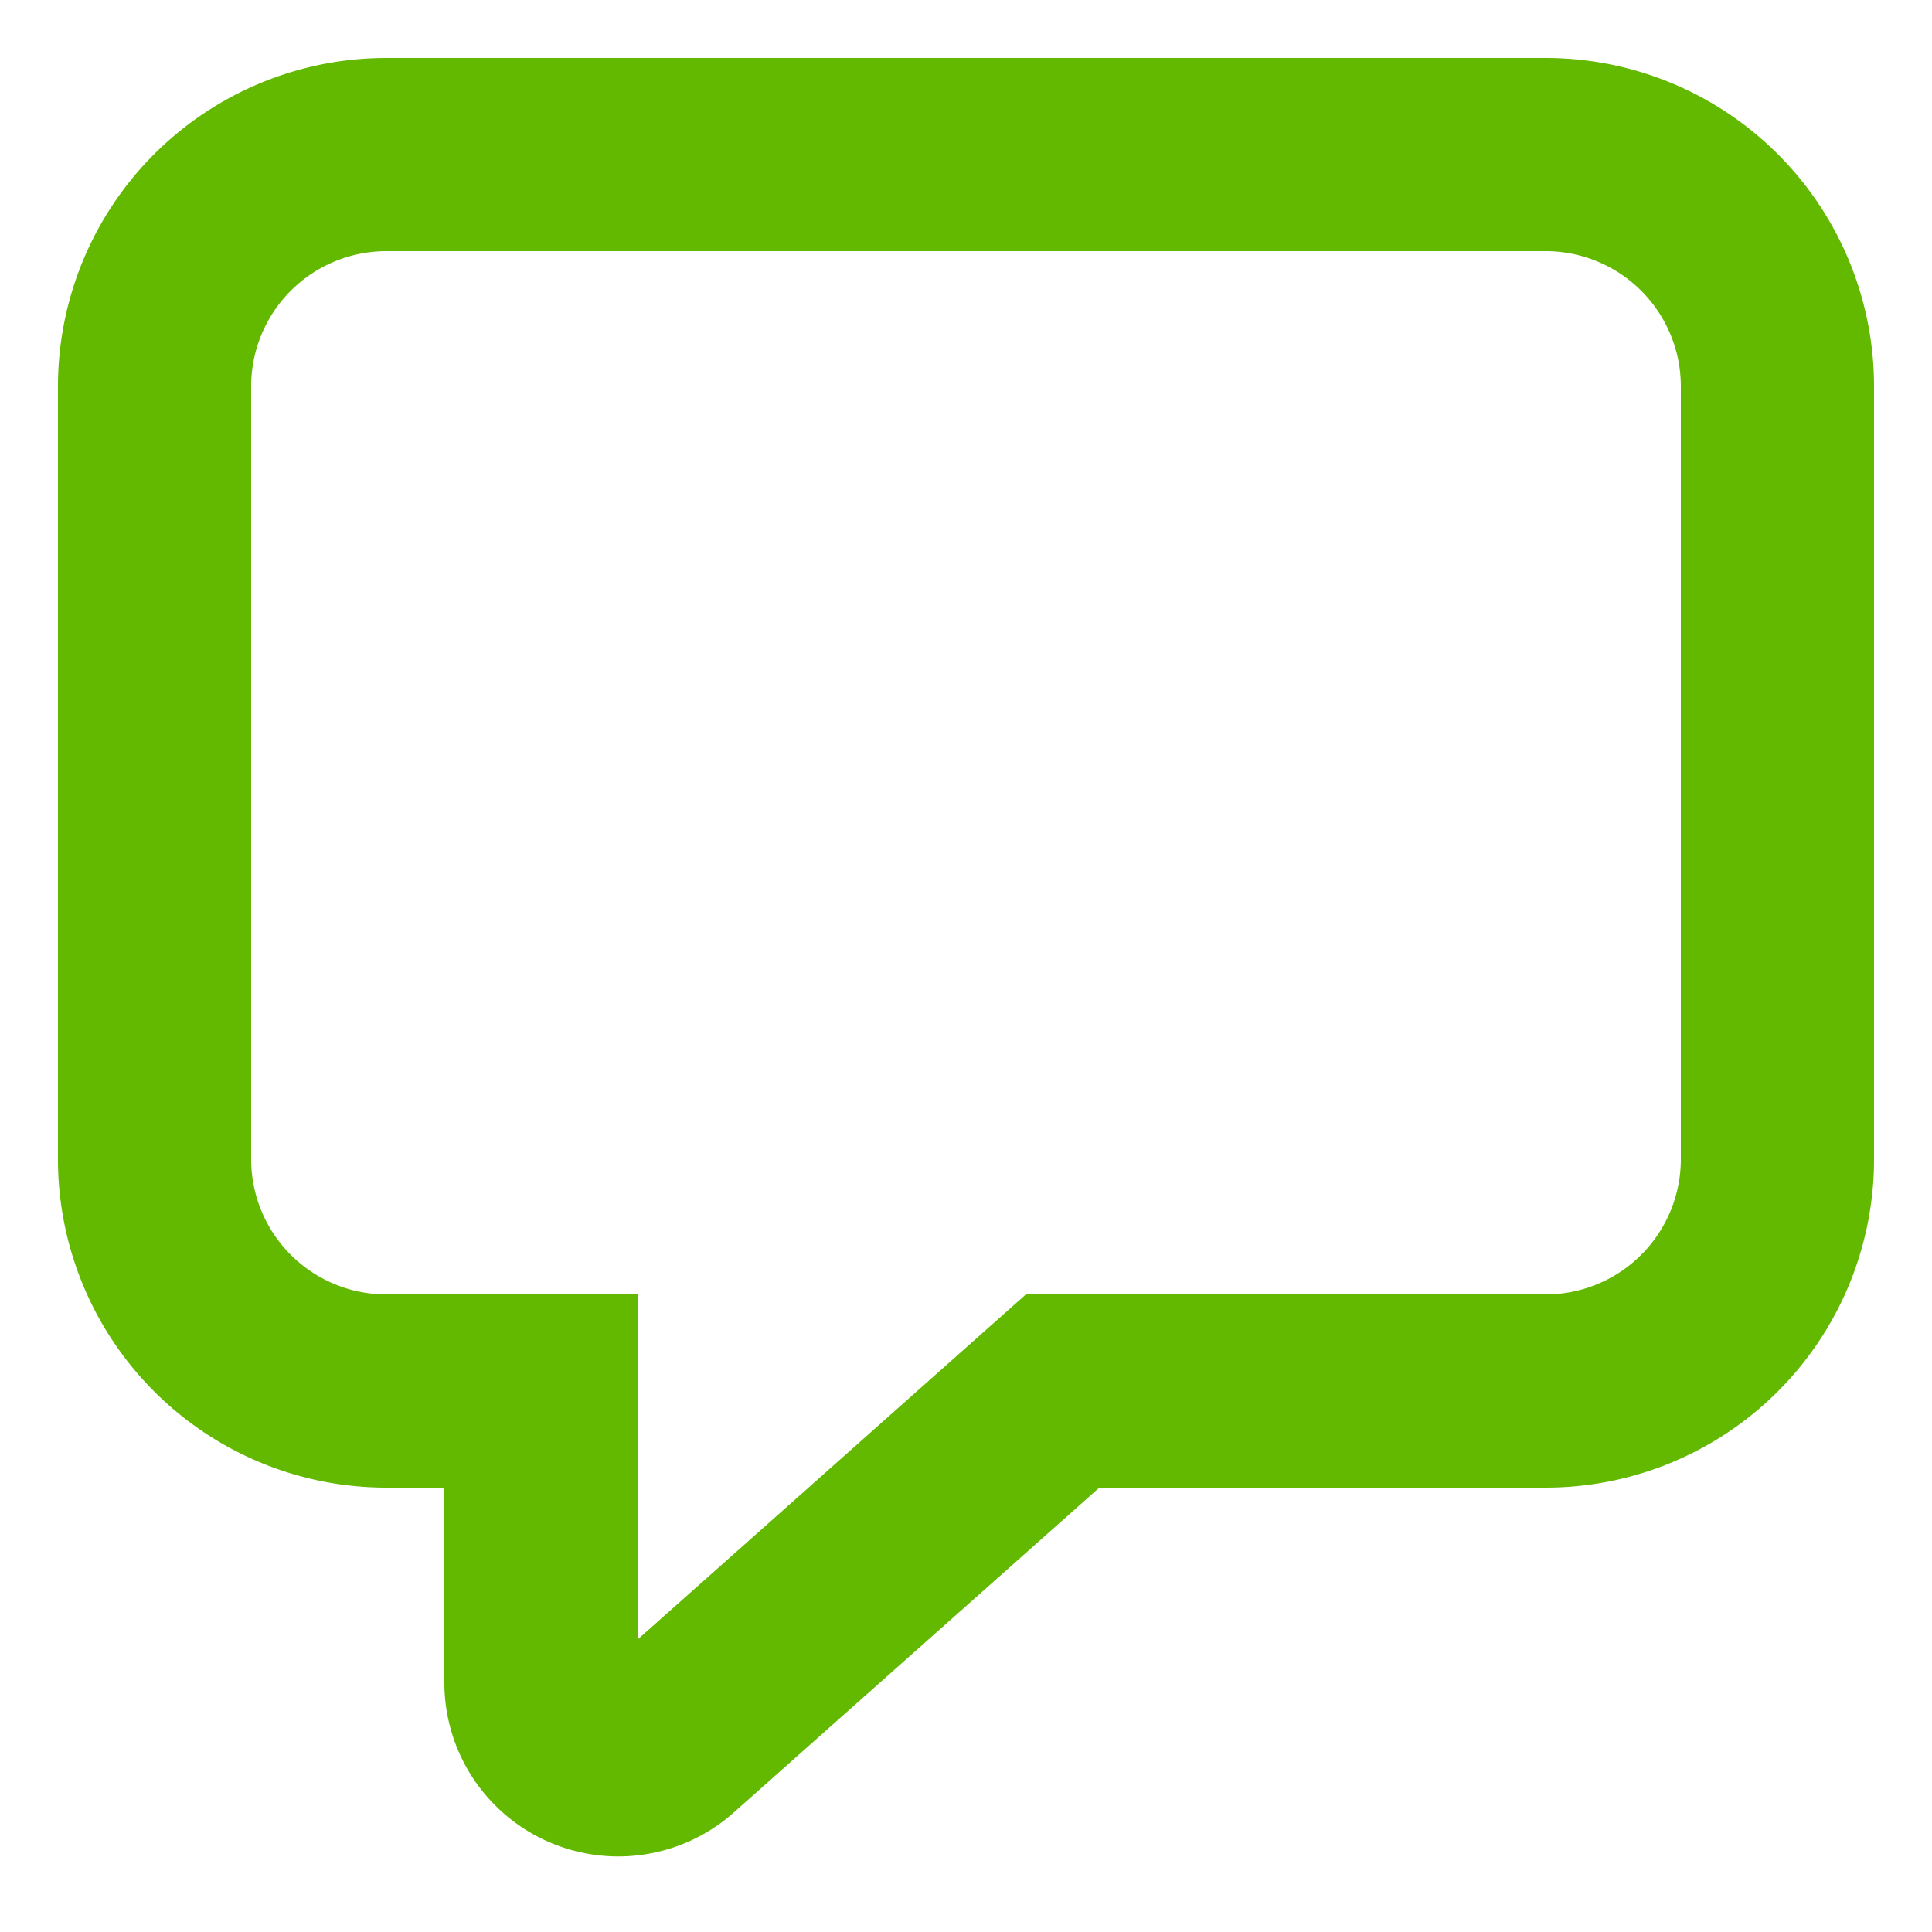 <svg width="25" height="25" viewBox="0 0 25 25" version="1.1" xmlns="http://www.w3.org/2000/svg"><title>green-discuss</title><g stroke="none" stroke-width="1" fill="none" fill-rule="evenodd"><path d="M13.75 18l-5.086 4.52A1 1 0 0 1 7 21.774V18H5a3 3 0 0 1-3-3V5a3 3 0 0 1 3-3h15a3 3 0 0 1 3 3v10a3 3 0 0 1-3 3h-6.25z" stroke="#62B900" stroke-width="2.5"/></g></svg>